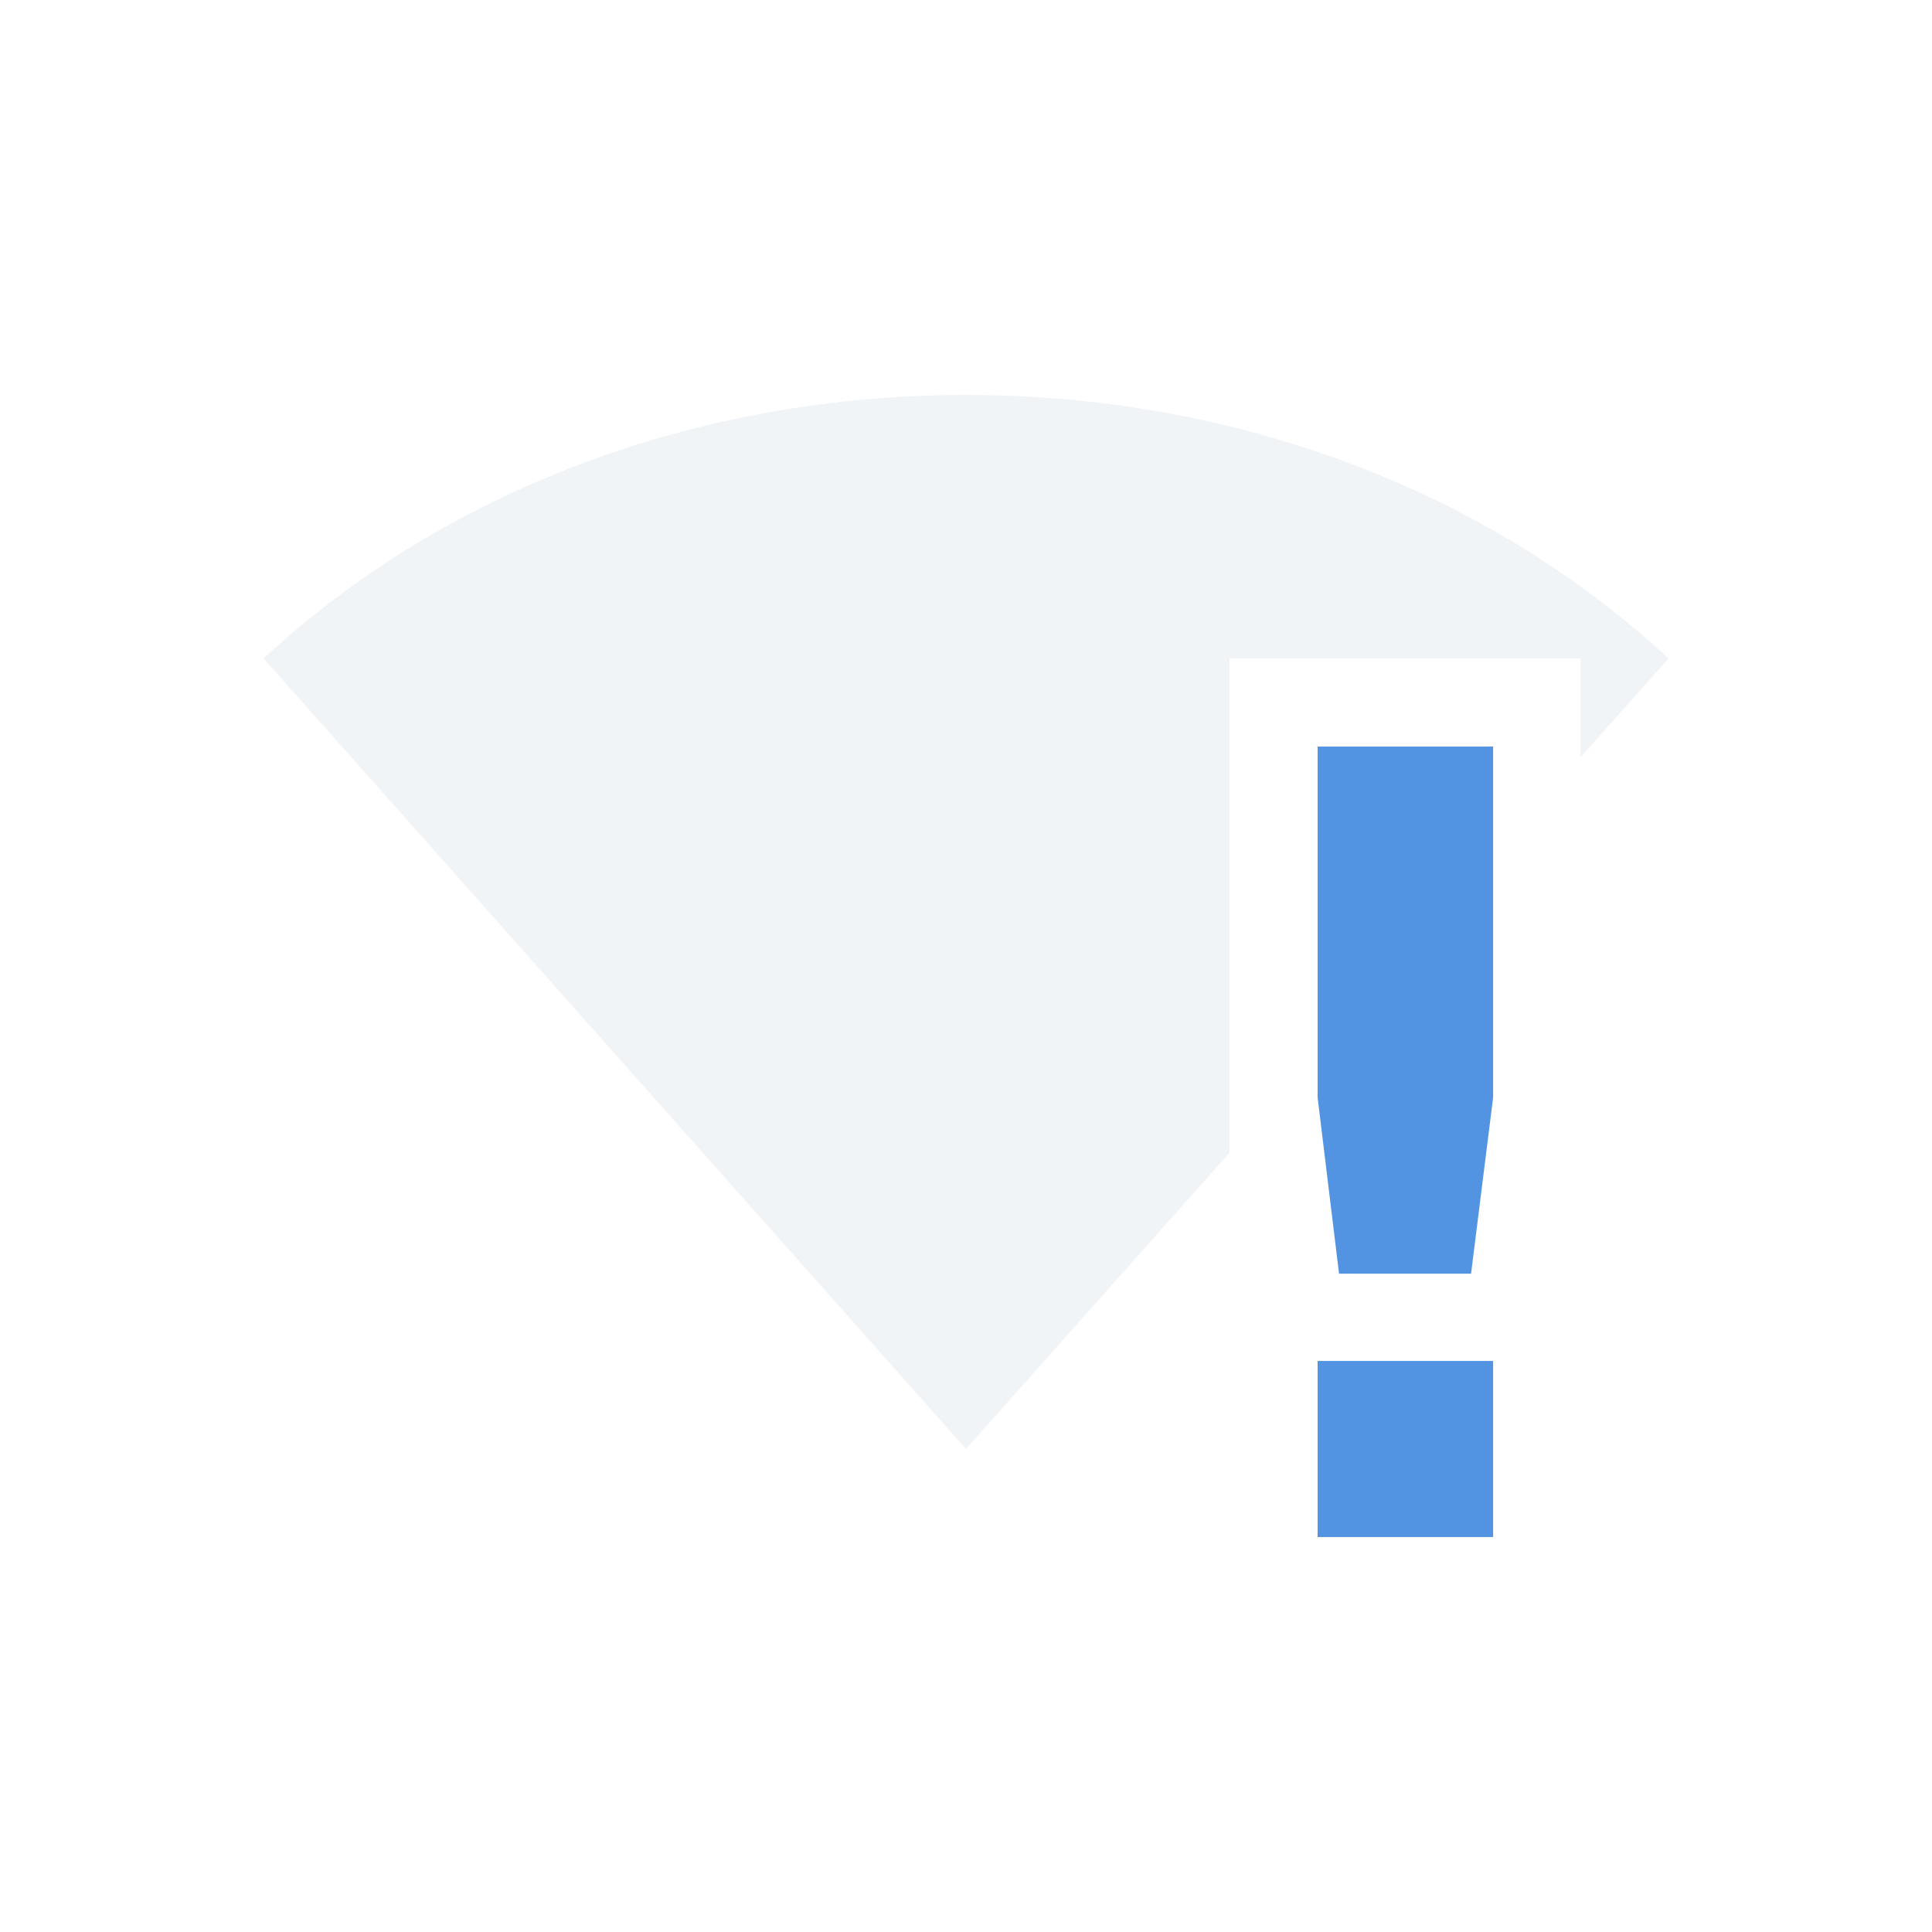 <svg height="12pt" viewBox="0 0 12 12" width="12pt" xmlns="http://www.w3.org/2000/svg" xmlns:xlink="http://www.w3.org/1999/xlink"><filter id="a" height="100%" width="100%" x="0%" y="0%"><feColorMatrix in="SourceGraphic" type="matrix" values="0 0 0 0 1 0 0 0 0 1 0 0 0 0 1 0 0 0 1 0"/></filter><mask id="b"><g filter="url(#a)"><path d="m0 0h12v12h-12z" fill-opacity=".302"/></g></mask><clipPath id="c"><path d="m0 0h12v12h-12z"/></clipPath><g clip-path="url(#c)" mask="url(#b)"><path d="m6 2.453c-1.664 0-3.23.586-4.363 1.637l4.363 4.91 1.637-1.84v-3.07h2.18v.613l.547-.613c-1.133-1.051-2.699-1.637-4.363-1.637zm0 0" fill="#d1d9e3"/></g><path d="m8.184 4.637v2.18l.133 1.094h.82l.137-1.094v-2.18zm0 3.816v1.094h1.09v-1.094zm0 0" fill="#5294e2"/></svg>